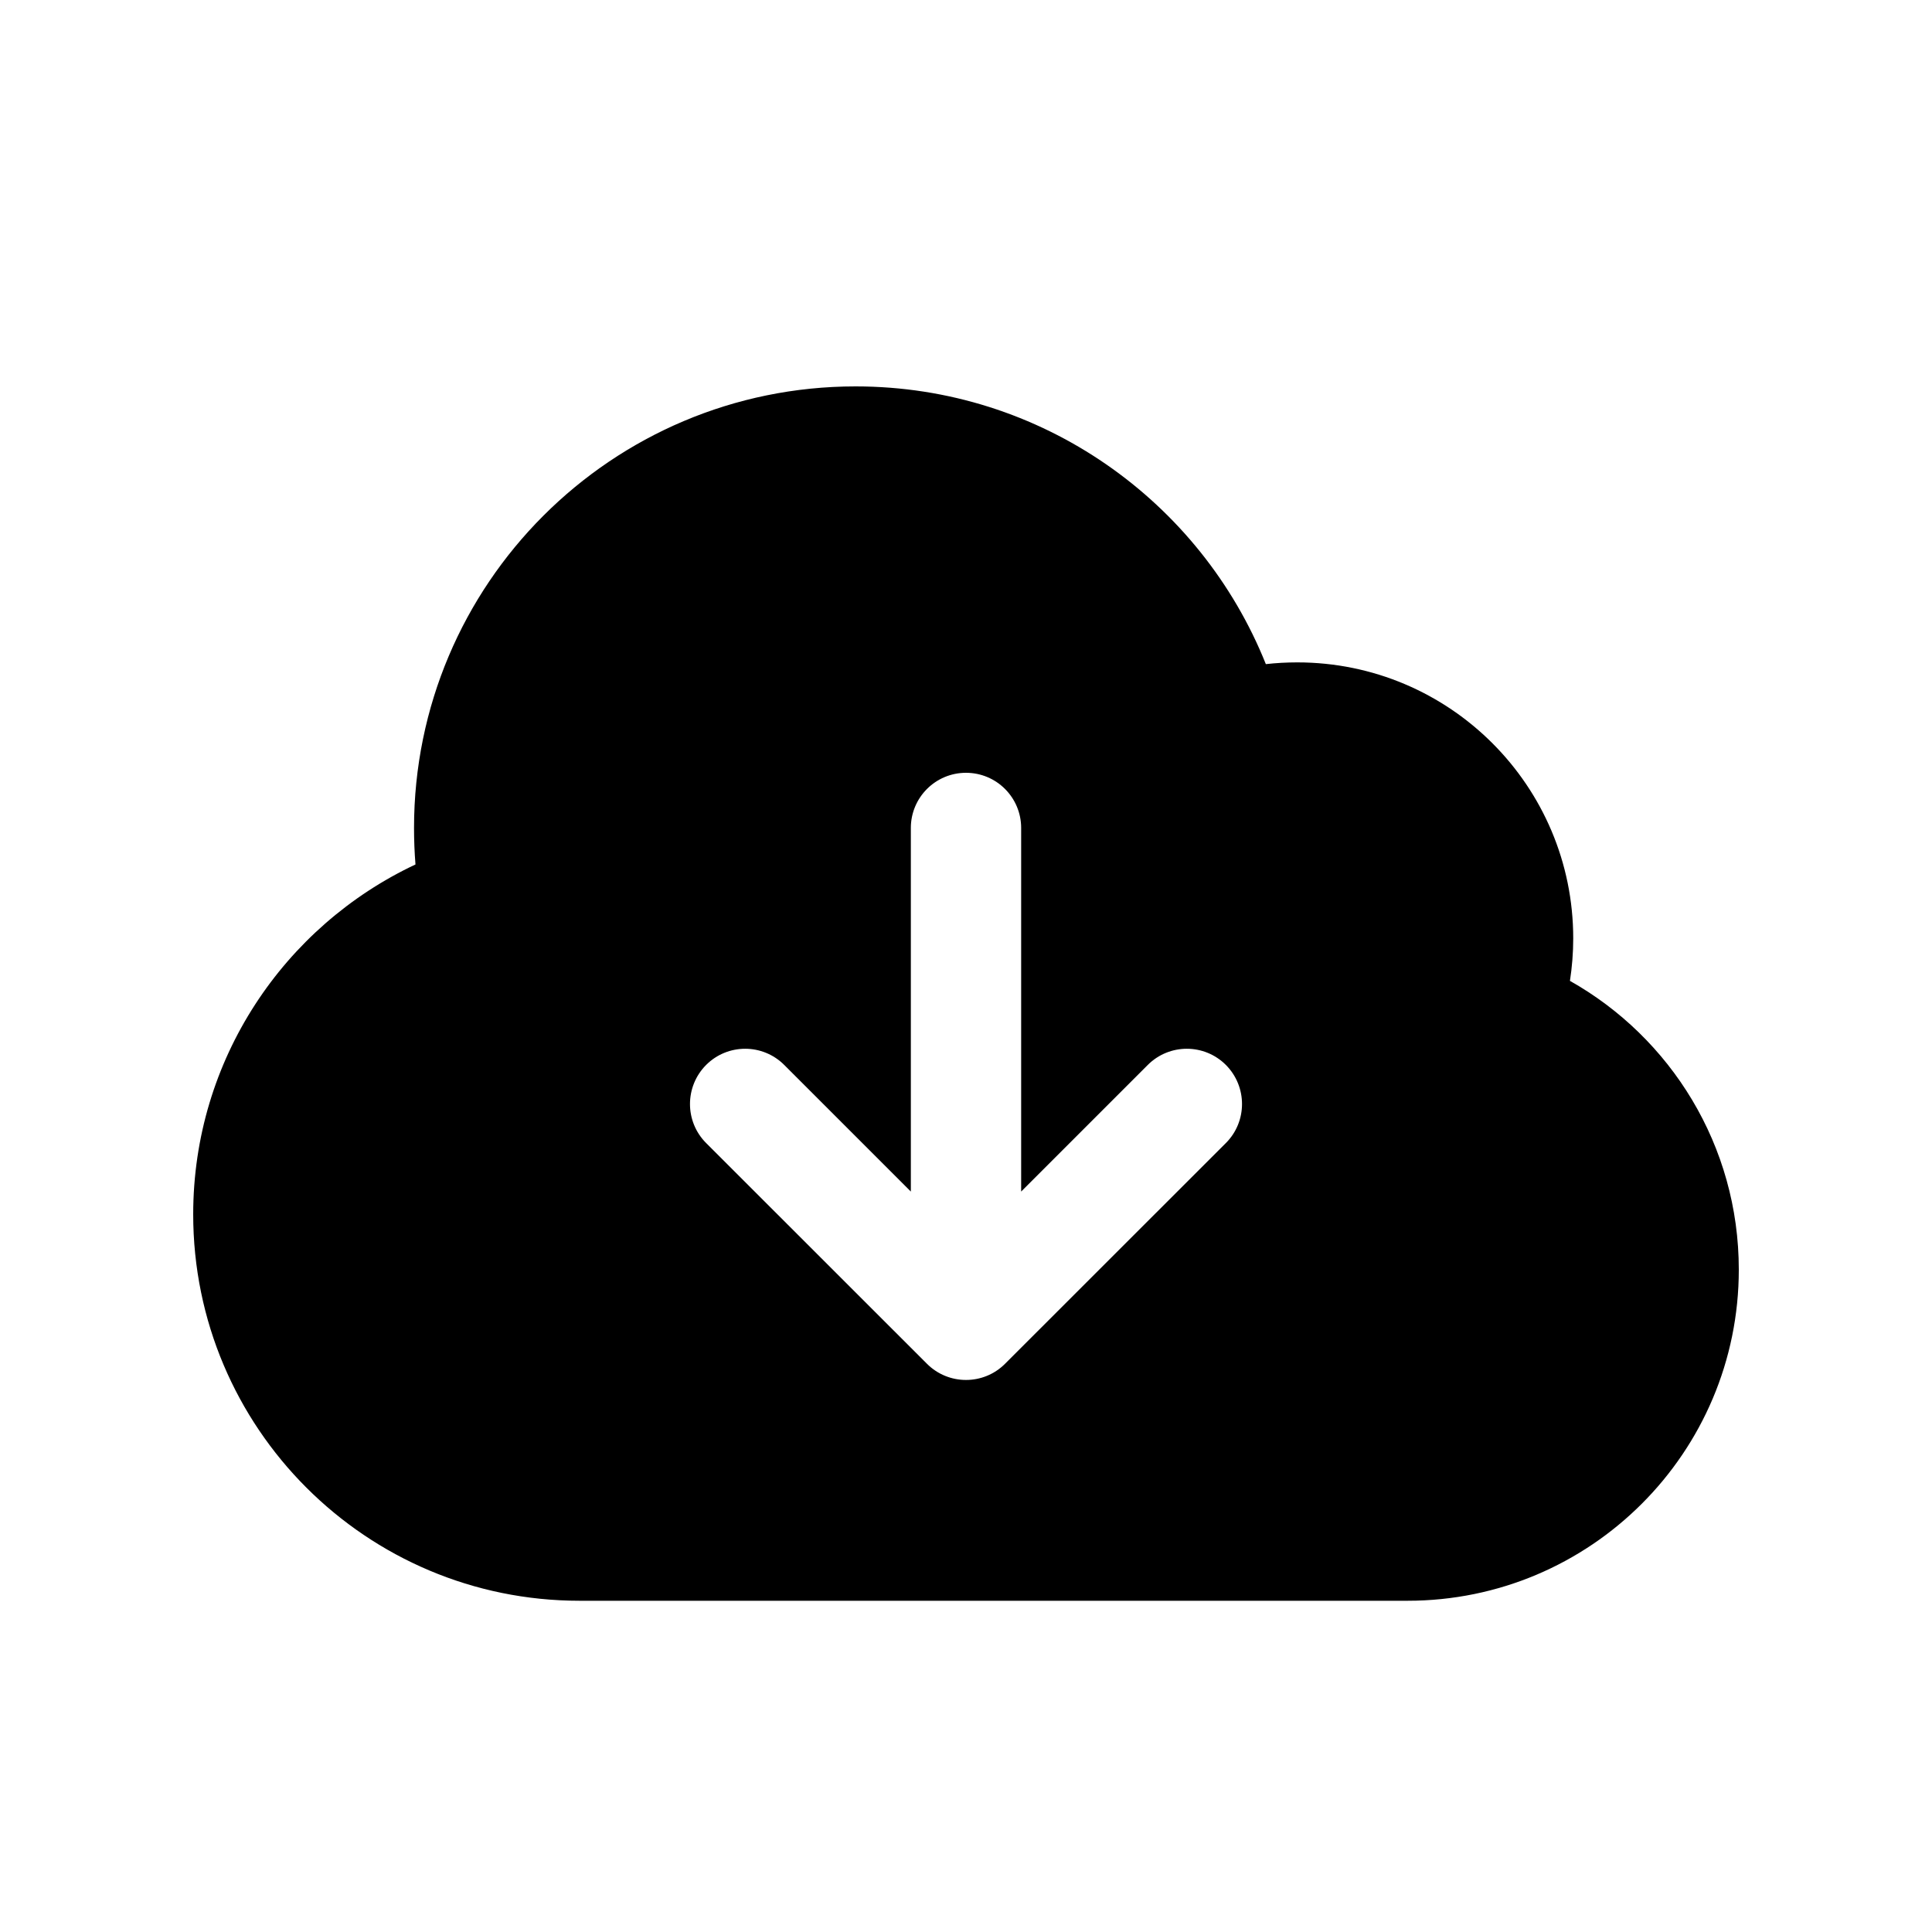 <svg viewBox="0 0 20 20" xmlns="http://www.w3.org/2000/svg">
<path fill-rule="evenodd" clip-rule="evenodd" d="M8.857 4C6.332 4 4.286 6.047 4.286 8.571C4.286 8.699 4.291 8.825 4.301 8.949C2.942 9.588 2 10.969 2 12.571C2 14.781 3.791 16.571 6 16.571H14.571C16.465 16.571 18 15.036 18 13.143C18 11.859 17.295 10.741 16.252 10.154C16.274 10.01 16.286 9.864 16.286 9.714C16.286 8.136 15.007 6.857 13.429 6.857C13.319 6.857 13.21 6.863 13.104 6.875C12.43 5.191 10.783 4 8.857 4ZM10.571 8.571C10.571 8.256 10.316 8 10 8C9.684 8 9.429 8.256 9.429 8.571V12.335L8.118 11.024C7.895 10.801 7.533 10.801 7.31 11.024C7.087 11.248 7.087 11.61 7.31 11.833L9.596 14.118C9.819 14.341 10.181 14.341 10.404 14.118L12.69 11.833C12.913 11.61 12.913 11.248 12.69 11.024C12.467 10.801 12.105 10.801 11.882 11.024L10.571 12.335V8.571Z" fill="inherit"/>
</svg>
